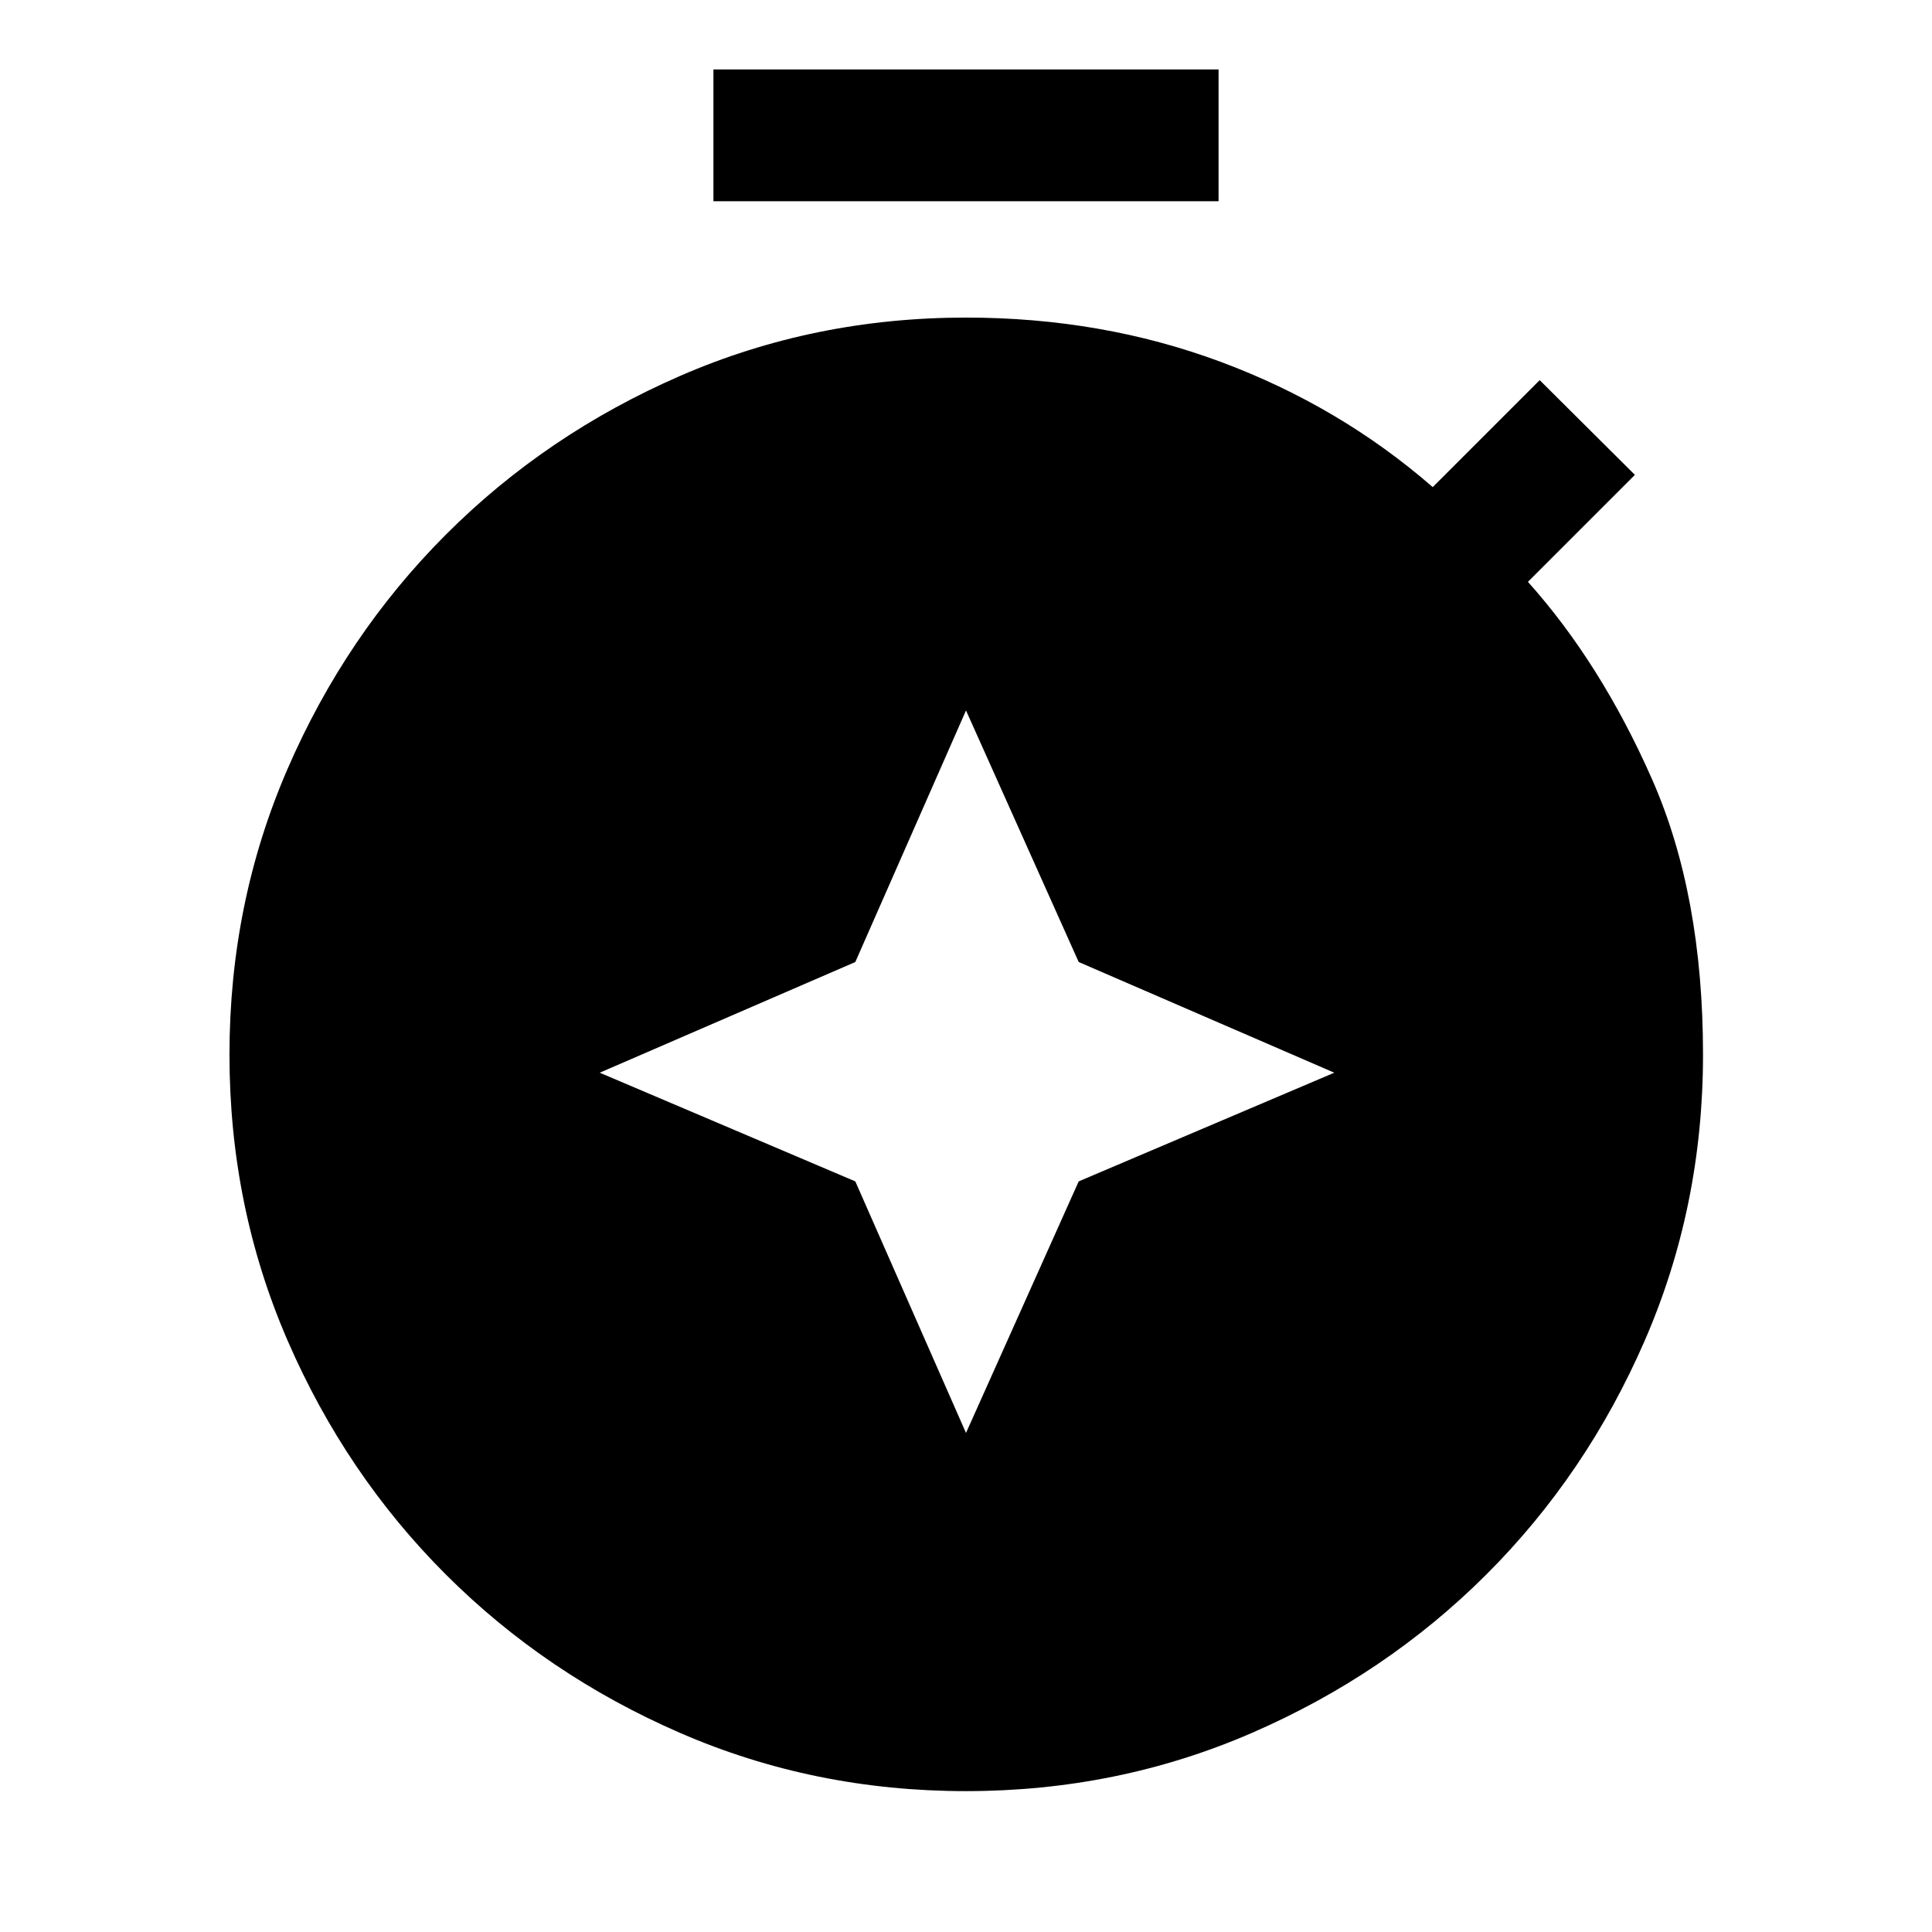 <svg xmlns="http://www.w3.org/2000/svg" height="48" viewBox="0 -960 960 960" width="48"><path d="m480-606.978-55 125-127 55 127 54 55 125 56-125 127-54-127-55-56-125ZM354.5-860v-65.5h251v65.5h-251ZM479.944-70q-75.49 0-142.053-28.94-66.562-28.939-116.357-78.695-49.795-49.756-78.654-116.298-28.858-66.542-28.858-142.011t28.88-142.034q28.88-66.565 78.675-116.404 49.795-49.838 116.357-78.826Q404.496-802.196 480-802.196q67.478 0 126.576 22t105.337 62.239l53.152-53.152 47.305 47.066-53.152 53.152q36.239 40.478 61.619 97.956 25.381 57.479 25.381 136.957 0 75.52-28.955 142.106-28.955 66.587-78.784 116.31Q688.65-127.84 622.043-98.92 555.435-70 479.944-70Z"/></svg>